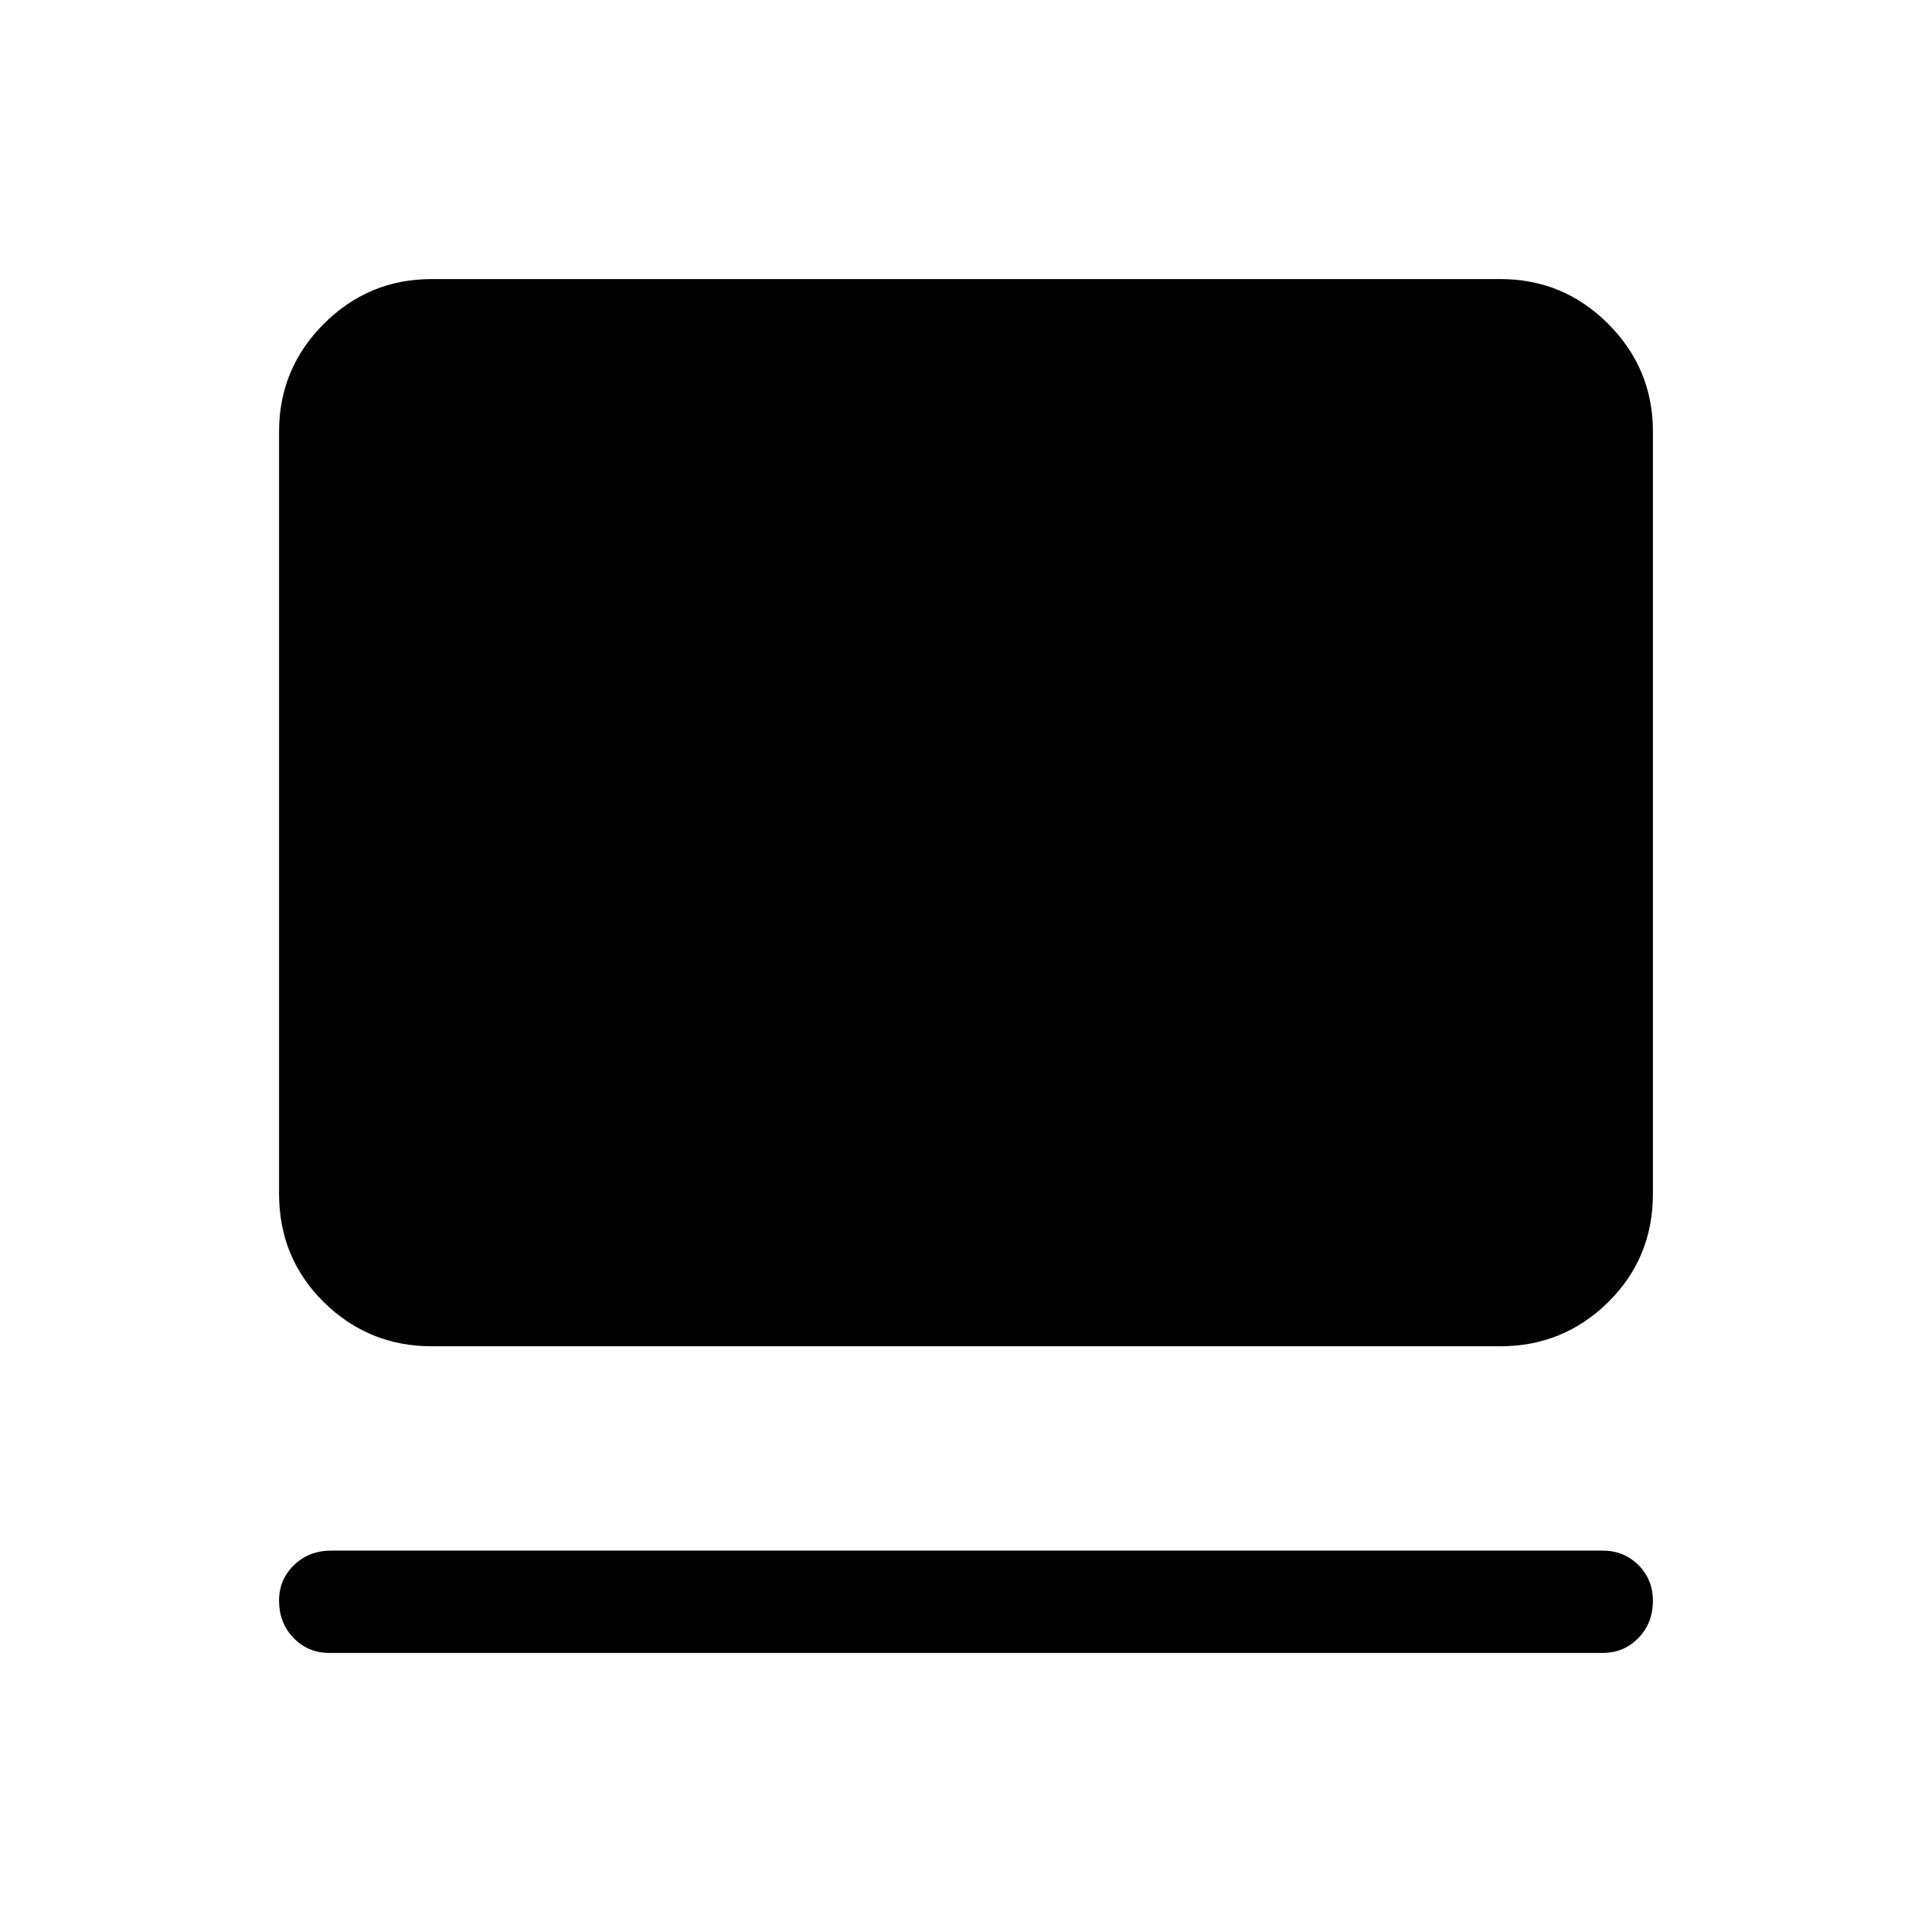 <svg xmlns="http://www.w3.org/2000/svg" height="40" viewBox="0 -960 960 960" width="40"><path d="M796.41-138.67H163.59q-10.5 0-17.71-7.43-7.21-7.43-7.21-18.57 0-10.47 7.43-17.66 7.43-7.18 18.49-7.18h631.82q10.5 0 17.71 7.19 7.21 7.2 7.21 17.67 0 11.14-7.21 18.56-7.21 7.42-17.71 7.42ZM214.46-291.05q-31.3 0-53.55-21.91-22.24-21.92-22.24-53.89v-378.69q0-31.3 22.24-53.55 22.25-22.24 53.55-22.24h531.08q31.3 0 53.55 22.24 22.24 22.25 22.24 53.55v378.69q0 31.97-22.24 53.89-22.25 21.91-53.55 21.91H214.46Z"/></svg>
